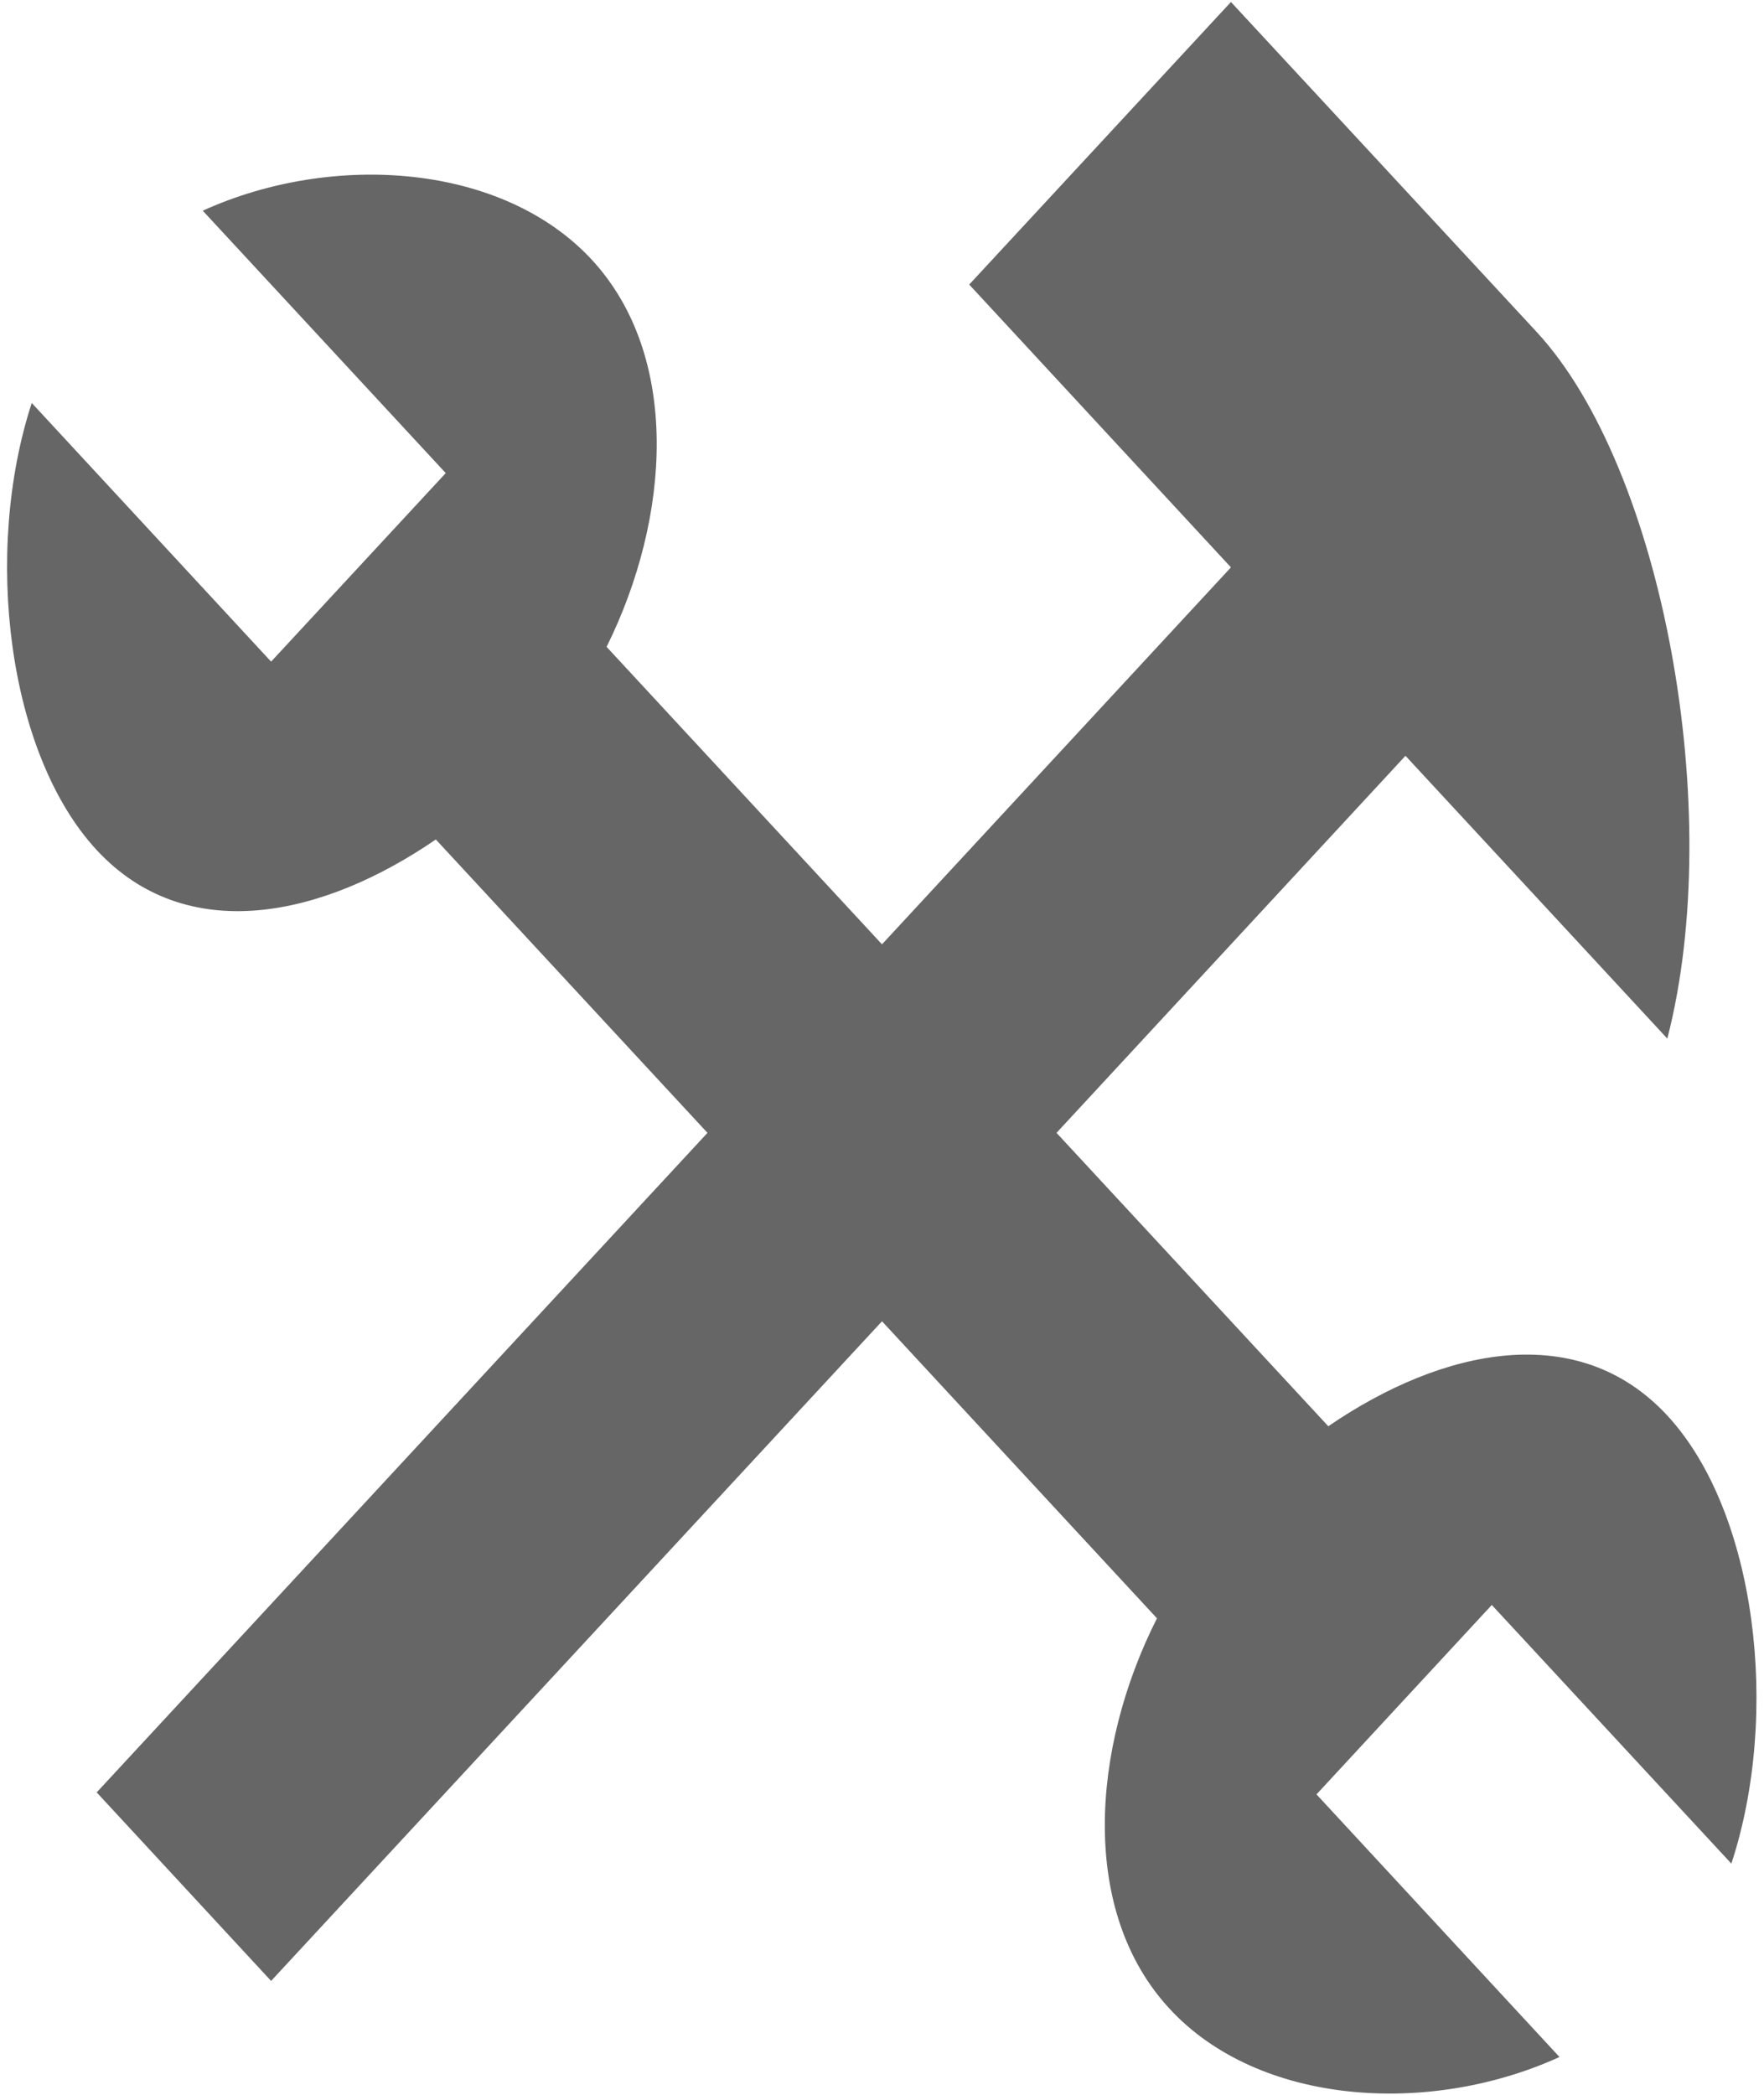<?xml version="1.0" encoding="UTF-8"?>
<svg width="16px" height="19px" viewBox="0 0 16 19" version="1.1" xmlns="http://www.w3.org/2000/svg" xmlns:xlink="http://www.w3.org/1999/xlink">
    <!-- Generator: Sketch 63.1 (92452) - https://sketch.com -->
    <title>挂单销售信息管理_grey</title>
    <desc>Created with Sketch.</desc>
    <g id="页面-1" stroke="none" stroke-width="1" fill="none" fill-rule="evenodd">
        <g id="画板" transform="translate(-762, -96)" fill="#666666">
            <g id="挂单销售信息管理_grey" transform="translate(762, 96)">
                <g id="路径">
                    <path d="M12.748,6.855 L9.583,10.275 L12.048,12.936 C13.087,12.225 14.315,11.966 15.123,12.839 C15.933,13.714 16.15,15.545 15.704,16.903 L13.531,14.557 L11.941,16.275 L14.145,18.657 C12.96,19.197 11.418,19.095 10.61,18.221 C9.794,17.342 9.894,15.866 10.494,14.678 L8,11.984 L2.459,17.967 L0.877,16.257 L6.417,10.275 L3.953,7.614 C2.917,8.325 1.688,8.585 0.877,7.71 C0.067,6.835 -0.154,5.008 0.288,3.655 L2.459,6.001 L4.043,4.291 L1.839,1.911 C3.019,1.375 4.557,1.481 5.367,2.355 C6.175,3.229 6.086,4.688 5.502,5.867 L8,8.565 L11.165,5.146 L8.791,2.581 L11.165,0.018 L13.938,3.011 C15.082,4.248 15.655,7.361 15.123,9.42 L12.748,6.855 L12.748,6.855 Z" fill-rule="nonzero"></path>
                </g>
            </g>
        </g>
    </g>
</svg>